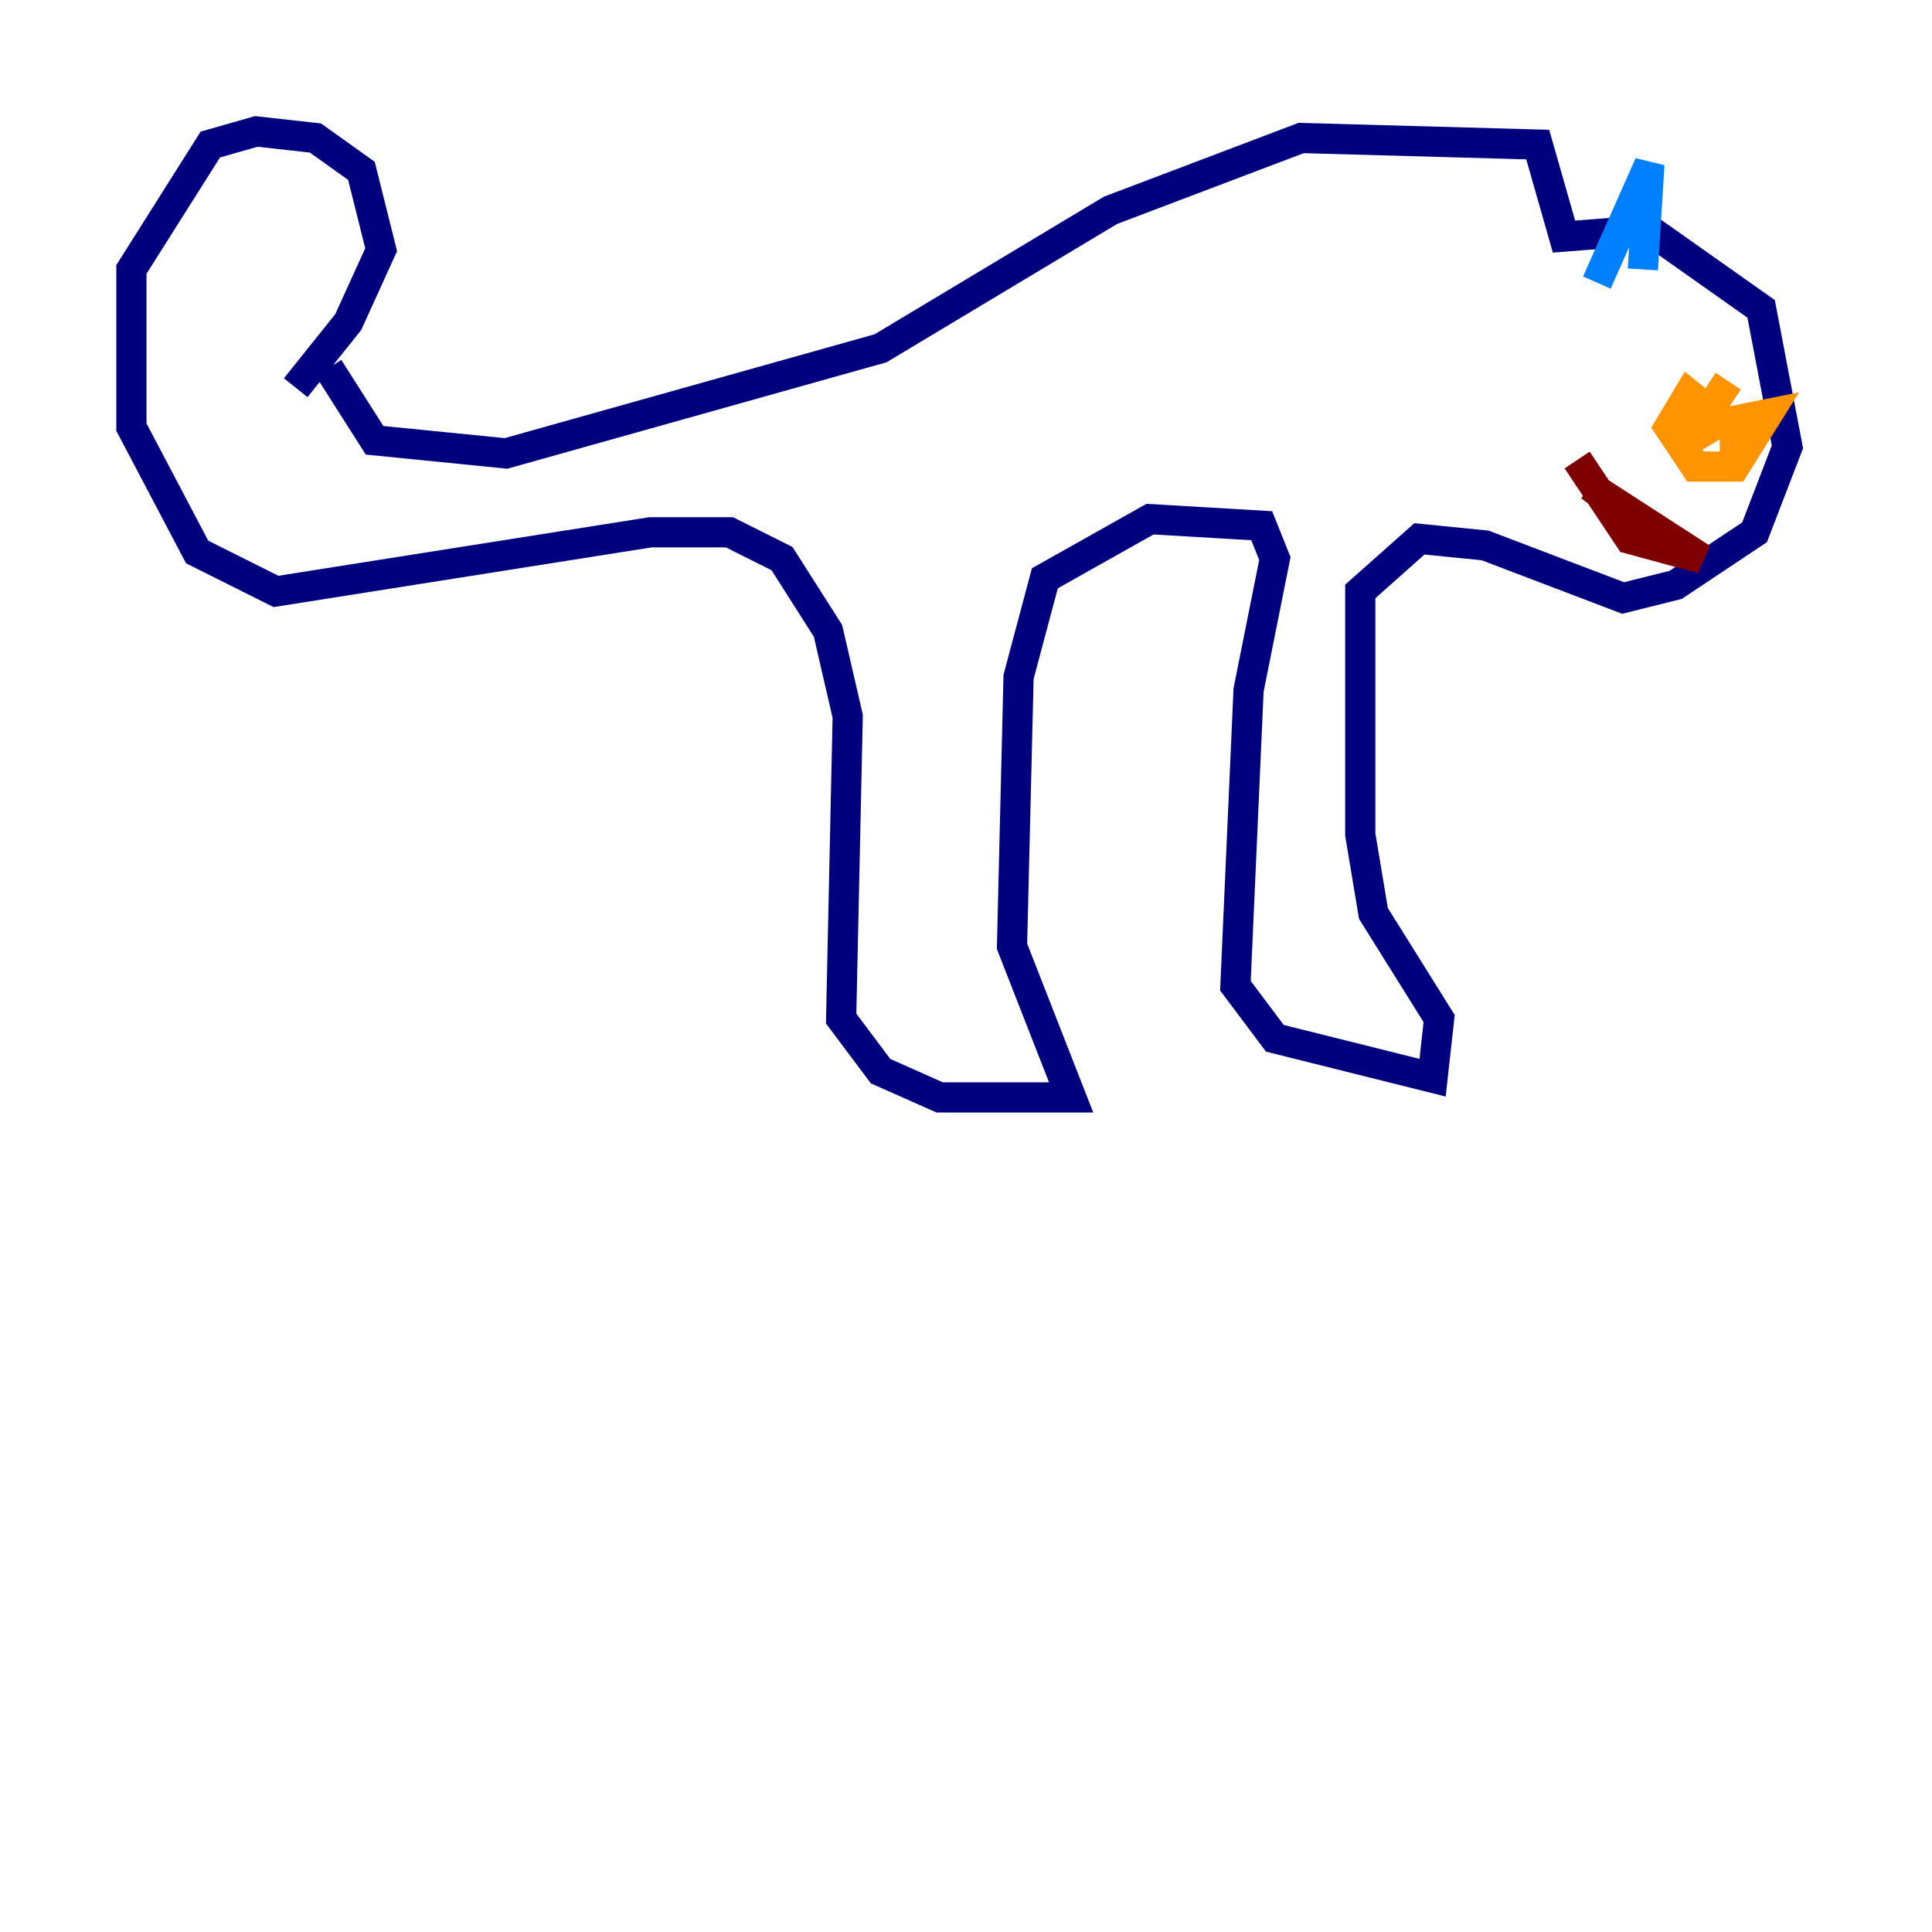 <?xml version="1.0" encoding="utf-8" ?>
<svg baseProfile="tiny" height="128" version="1.2" viewBox="0,0,128,128" width="128" xmlns="http://www.w3.org/2000/svg" xmlns:ev="http://www.w3.org/2001/xml-events" xmlns:xlink="http://www.w3.org/1999/xlink"><defs /><polyline fill="none" points="19.592,25.687 23.075,21.333 25.252,16.544 23.946,11.32 20.898,9.143 16.98,8.707 13.932,9.578 8.707,17.85 8.707,28.299 13.061,36.571 18.286,39.184 43.102,35.265 48.327,35.265 51.809,37.007 54.857,41.796 56.163,47.456 55.728,67.483 58.34,70.966 62.258,72.707 70.966,72.707 67.048,62.694 67.483,44.843 69.225,38.313 76.191,34.395 83.592,34.83 84.463,37.007 82.721,45.714 81.85,65.306 84.463,68.789 94.912,71.401 95.347,67.483 90.993,60.517 90.122,55.292 90.122,39.184 94.041,35.701 98.395,36.136 107.537,39.619 111.02,38.748 116.245,35.265 118.422,29.605 116.68,20.463 109.279,15.238 103.619,15.674 101.878,9.578 86.204,9.143 73.578,13.932 58.34,23.075 33.524,30.041 24.816,29.17 21.769,24.381" stroke="#00007f" stroke-width="2" /><polyline fill="none" points="105.796,18.721 109.279,10.884 108.844,17.85" stroke="#0080ff" stroke-width="2" /><polyline fill="none" points="119.293,28.735 119.293,28.735" stroke="#7cff79" stroke-width="2" /><polyline fill="none" points="114.503,25.252 111.891,29.17 114.068,27.864 111.891,26.122 110.585,28.299 112.326,30.912 114.939,30.912 117.116,27.429 114.939,27.864 114.939,30.041" stroke="#ff9400" stroke-width="2" /><polyline fill="none" points="104.49,30.476 107.973,35.701 112.762,37.007 105.361,32.218 110.585,36.136" stroke="#7f0000" stroke-width="2" /></svg>